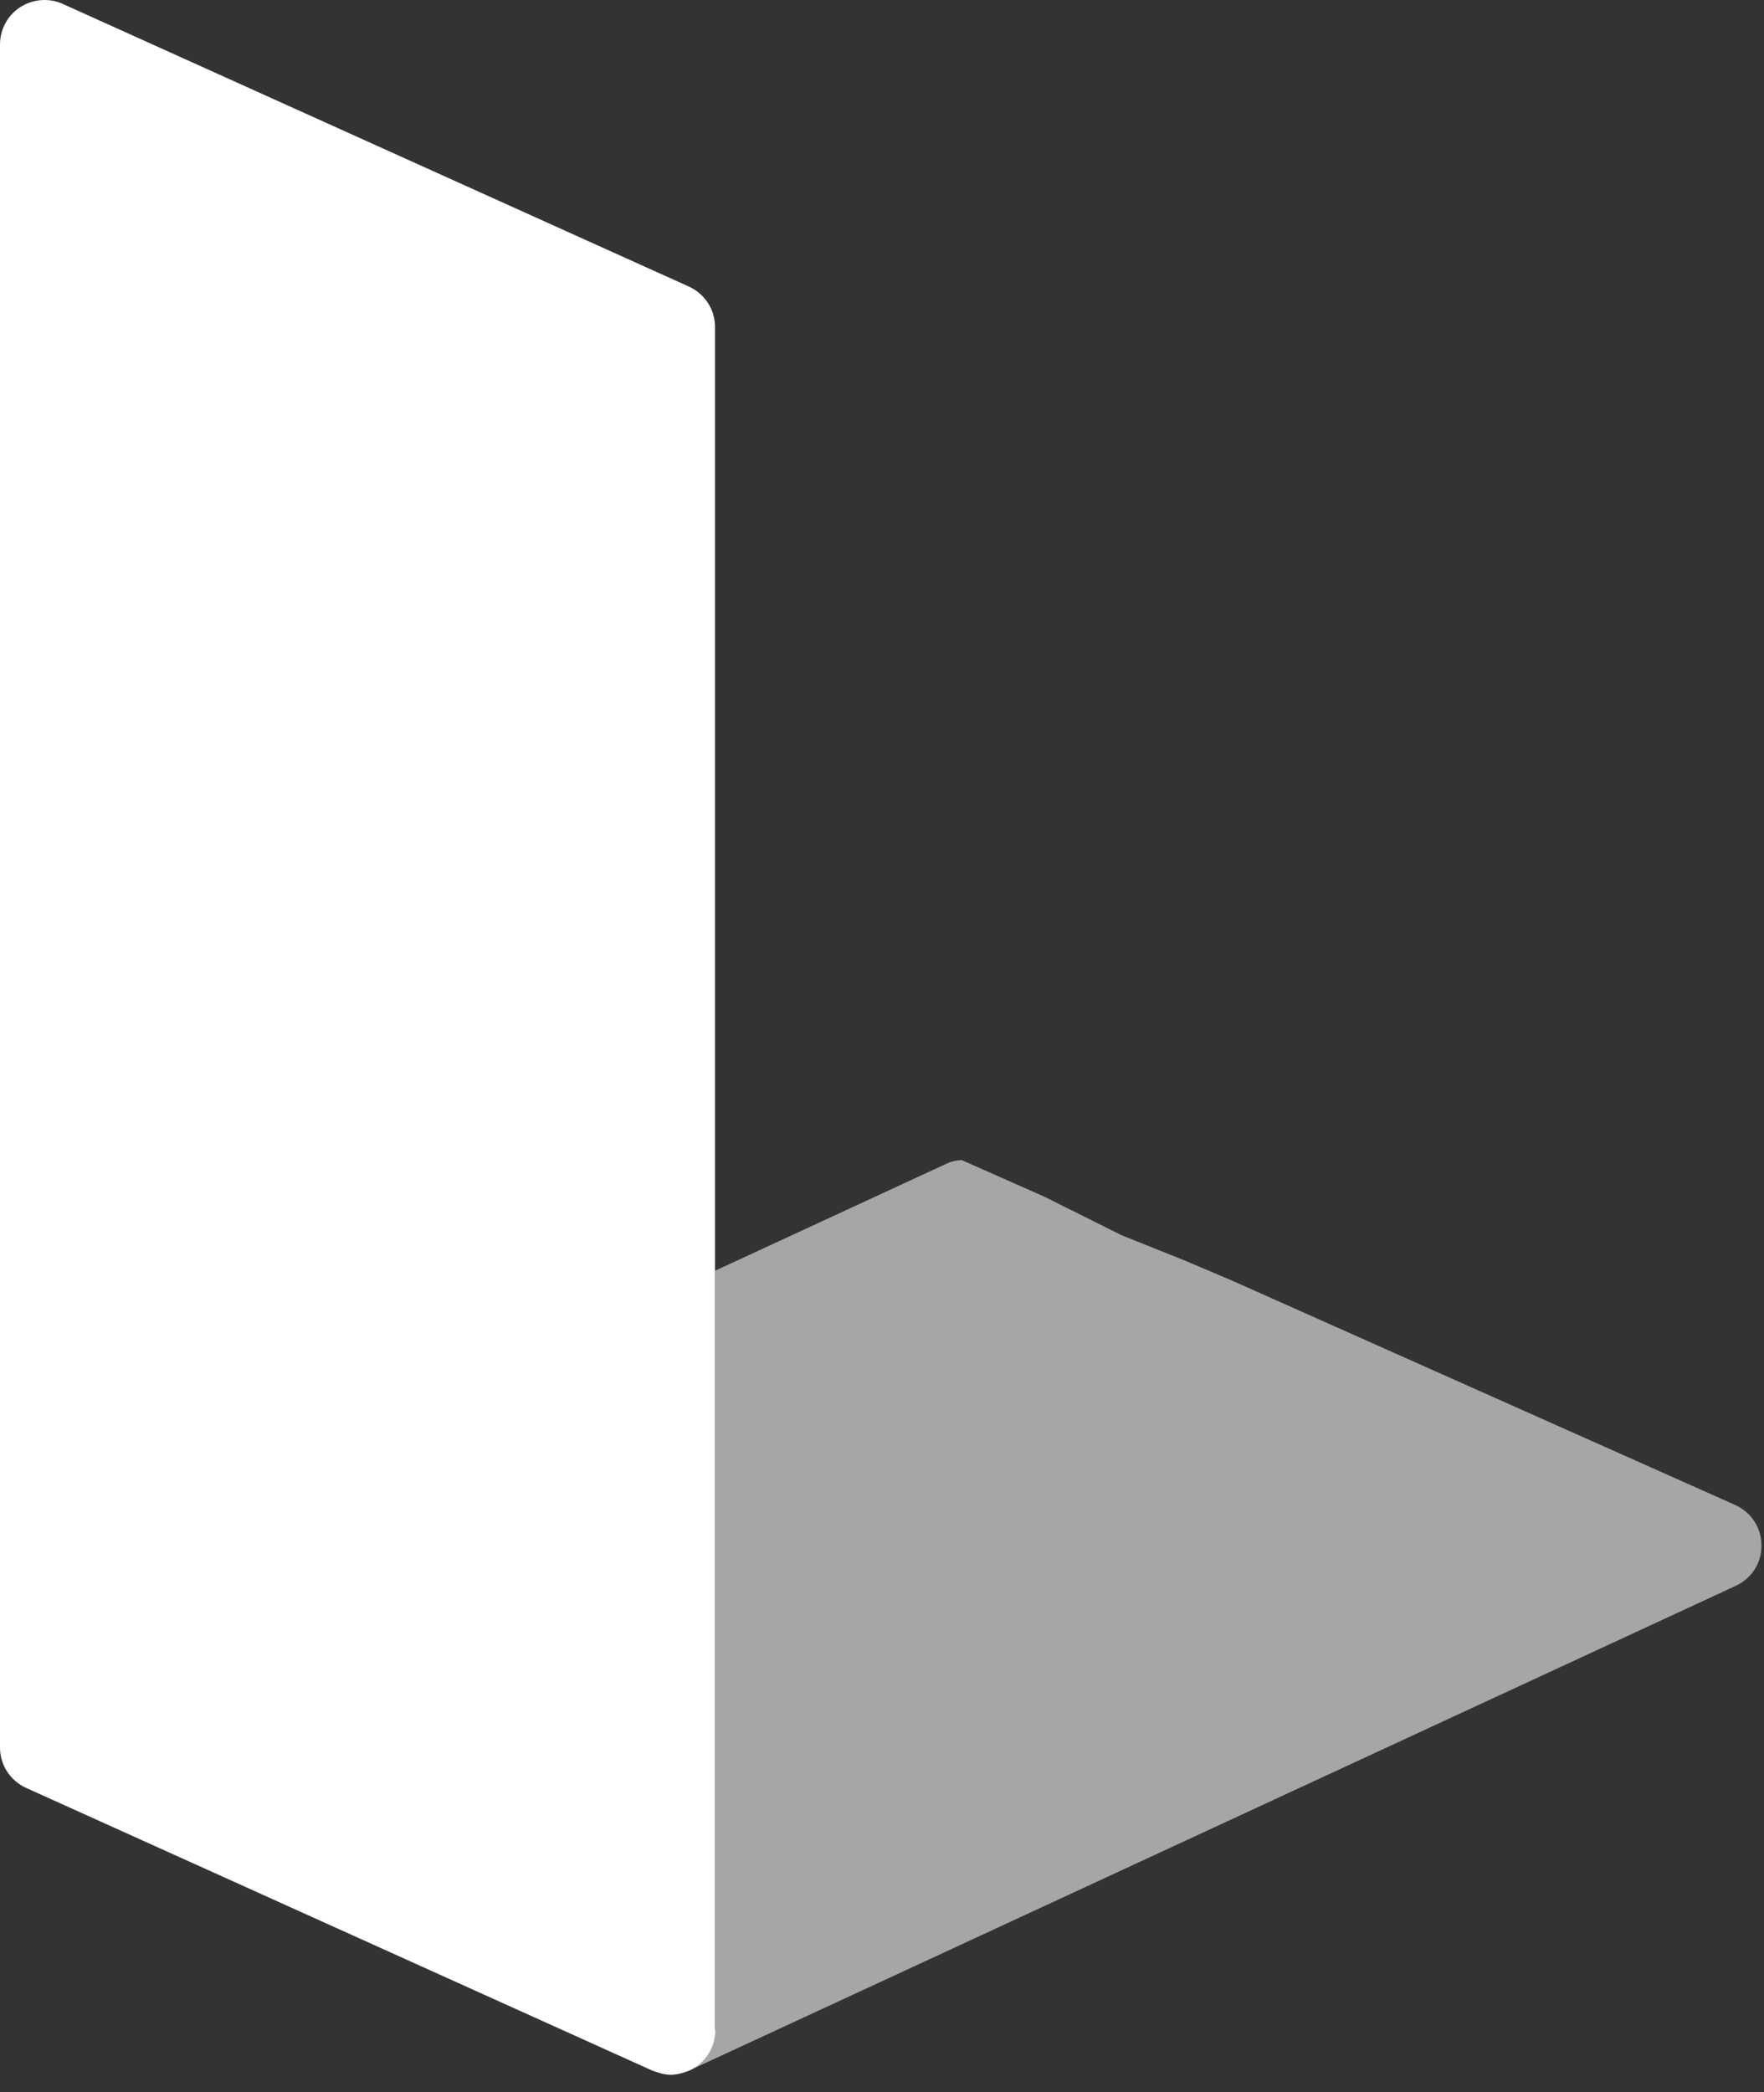 <svg width="70" height="83" viewBox="0 0 70 83" fill="none" xmlns="http://www.w3.org/2000/svg">
<rect x="0" y="0" width="70" height="83" fill="#333333" stroke="none"/>
<path d="M43.5 48.5C43.5 48.5 43.5 48.5 42.5 48C42.569 48.044 41.5 47.5 41.5 47.5L38.157 46.019C37.948 46.033 37.74 46.075 37.545 46.172L28.374 50.412V80.535C28.374 81.13 28.068 81.685 27.567 82.017C27.442 82.1 27.317 82.142 27.178 82.197C27.233 82.183 27.289 82.17 27.345 82.142L68.883 62.91C69.51 62.619 69.913 61.995 69.899 61.303C69.899 60.61 69.496 60 68.869 59.709L48.914 50.813L47 50L44.5 49L43.5 48.5Z" fill="#A6A6A6"></path>
<path d="M28.374 80.535L28.374 12.973C28.374 12.28 27.971 11.656 27.331 11.366L2.491 0.156C1.948 -0.093 1.308 -0.038 0.807 0.281C0.306 0.599 0 1.168 0 1.763V69.325C0 70.018 0.404 70.641 1.044 70.932L25.883 82.142C25.883 82.142 25.995 82.183 26.05 82.197C26.092 82.211 26.134 82.225 26.176 82.239C26.315 82.281 26.468 82.308 26.621 82.308C26.774 82.308 26.927 82.281 27.066 82.239C27.108 82.239 27.15 82.211 27.192 82.197C27.331 82.156 27.456 82.1 27.581 82.017C28.082 81.698 28.388 81.13 28.388 80.535H28.374Z" fill="white"></path>
</svg>
